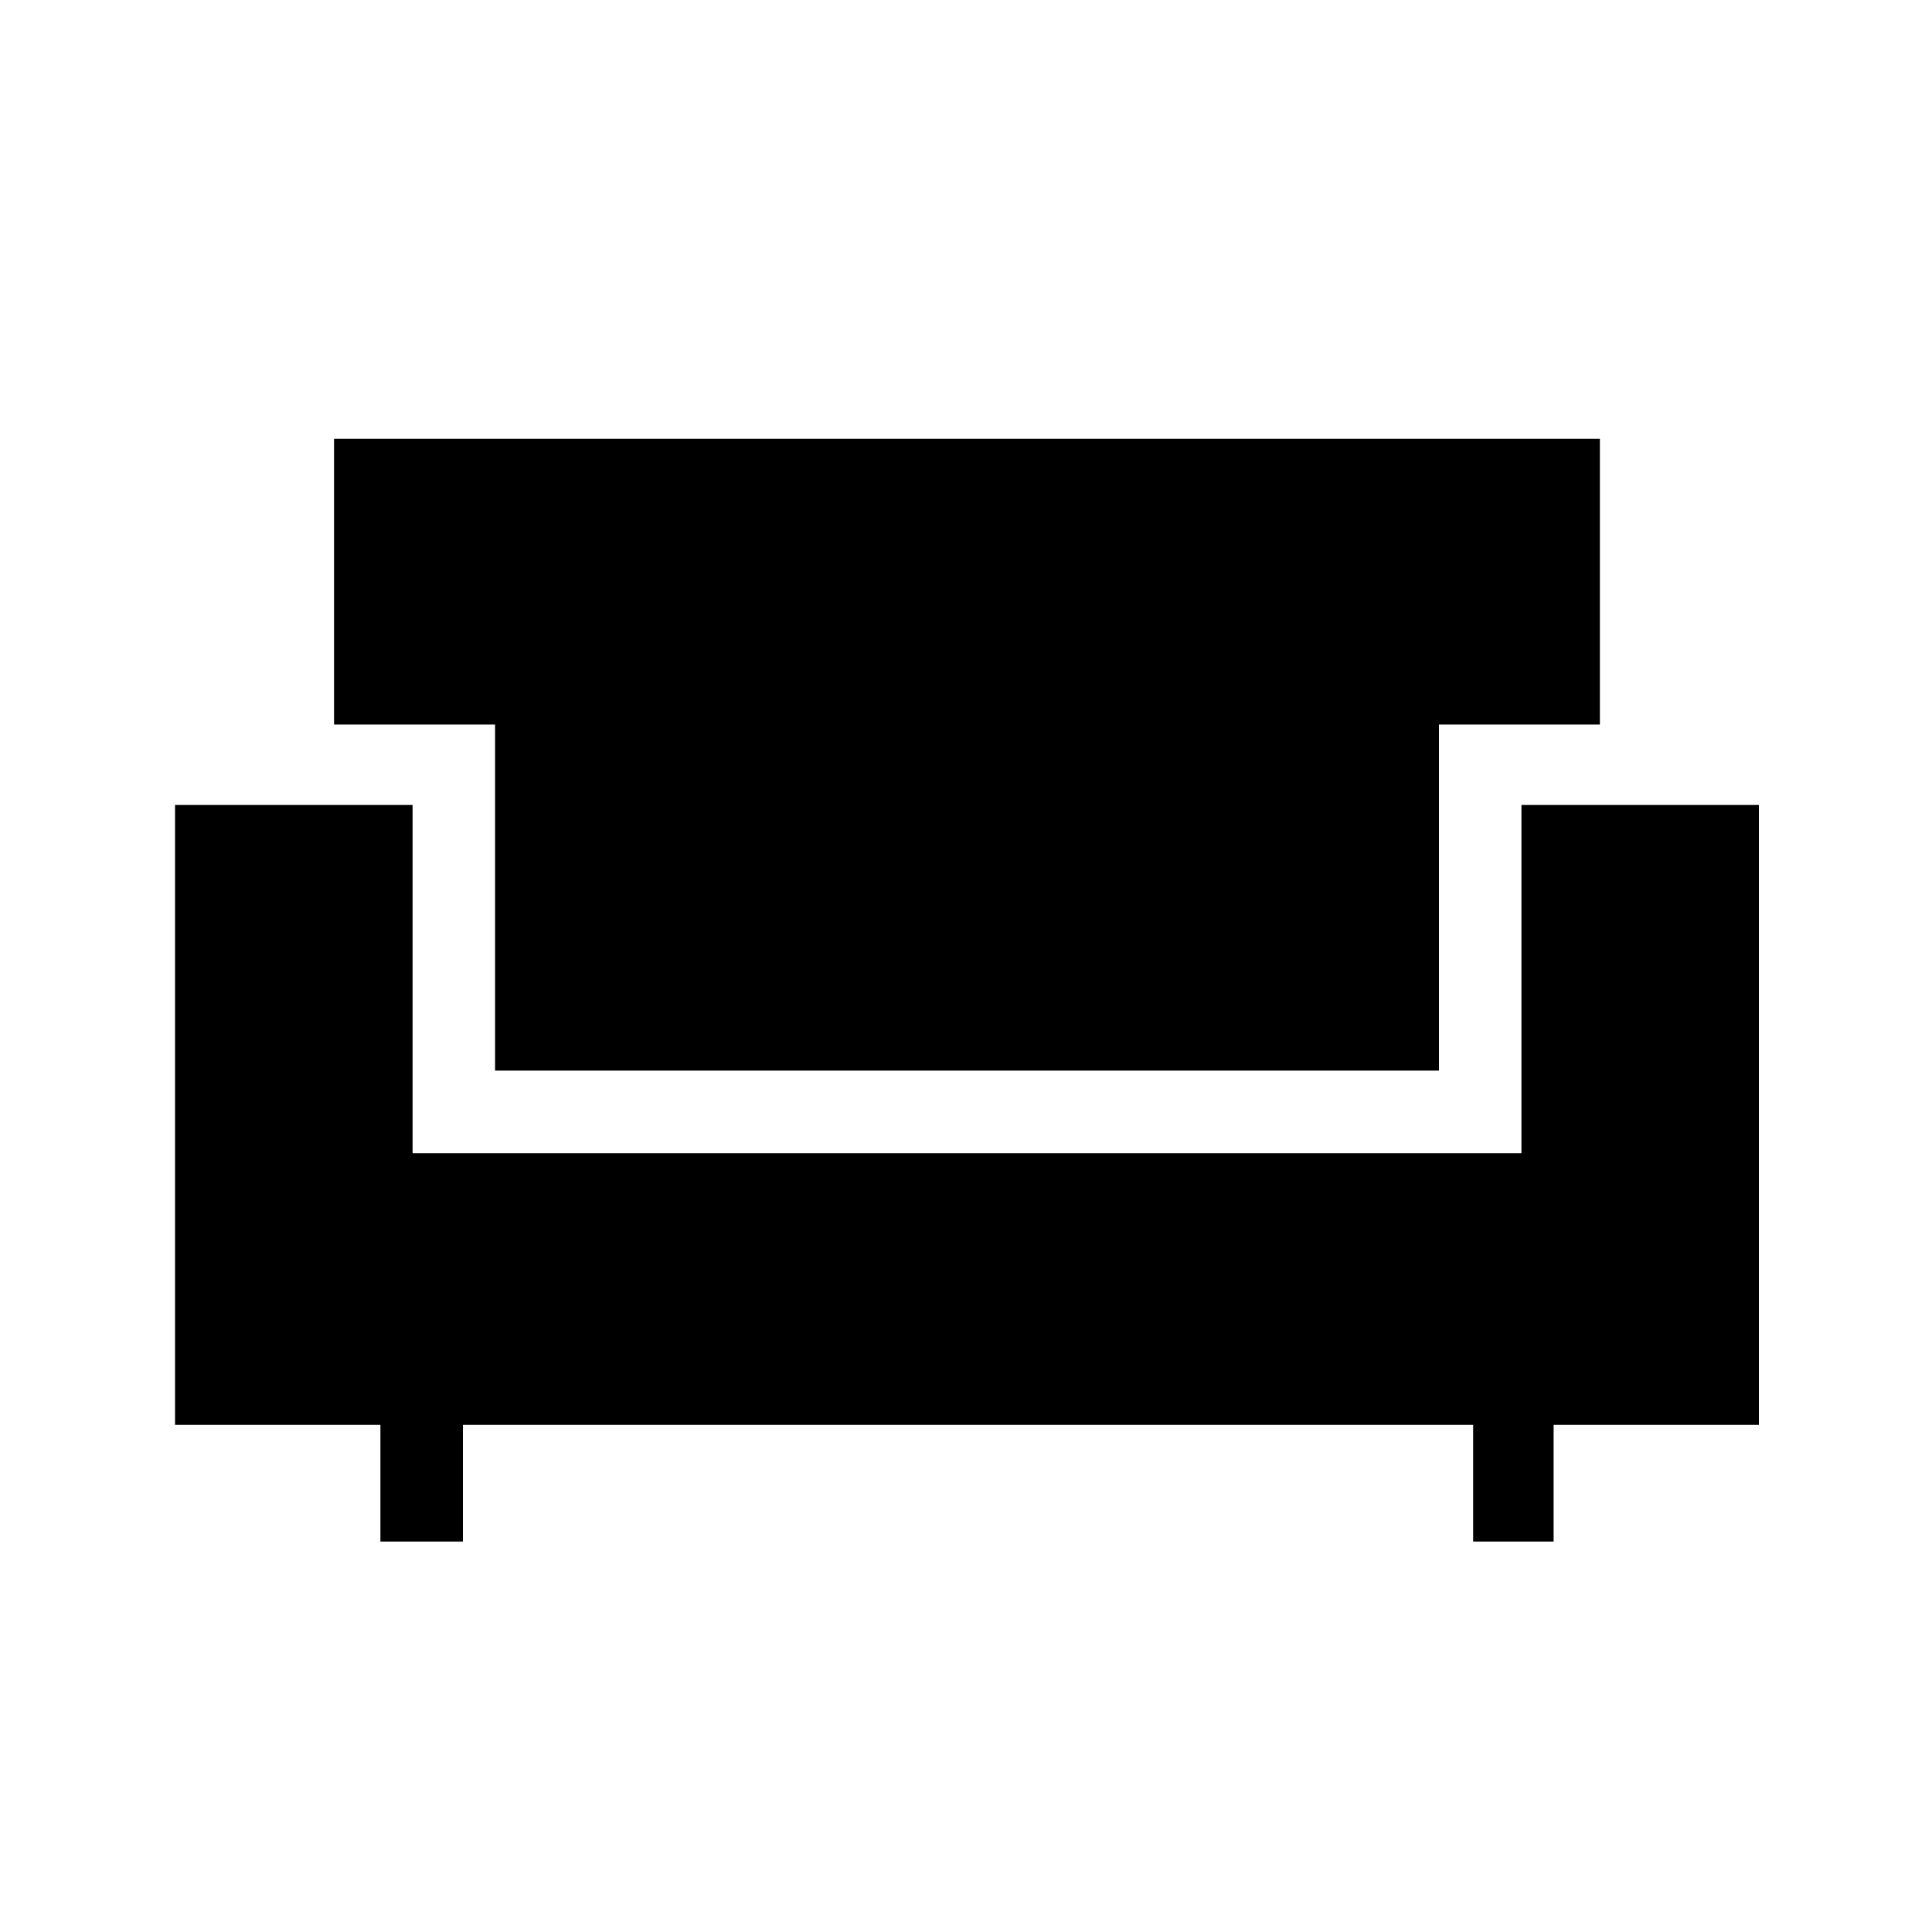 <svg xmlns="http://www.w3.org/2000/svg" height="20" width="20"><path d="M3.938 15.958V14.75H1.812V8.333h2.459v3.605H15.75V8.333h2.458v6.417h-2.125v1.208h-.833V14.75H4.792v1.208Zm1.187-4.875V7.5H3.458V4.542h13.104V7.5h-1.666v3.583Z"/></svg>